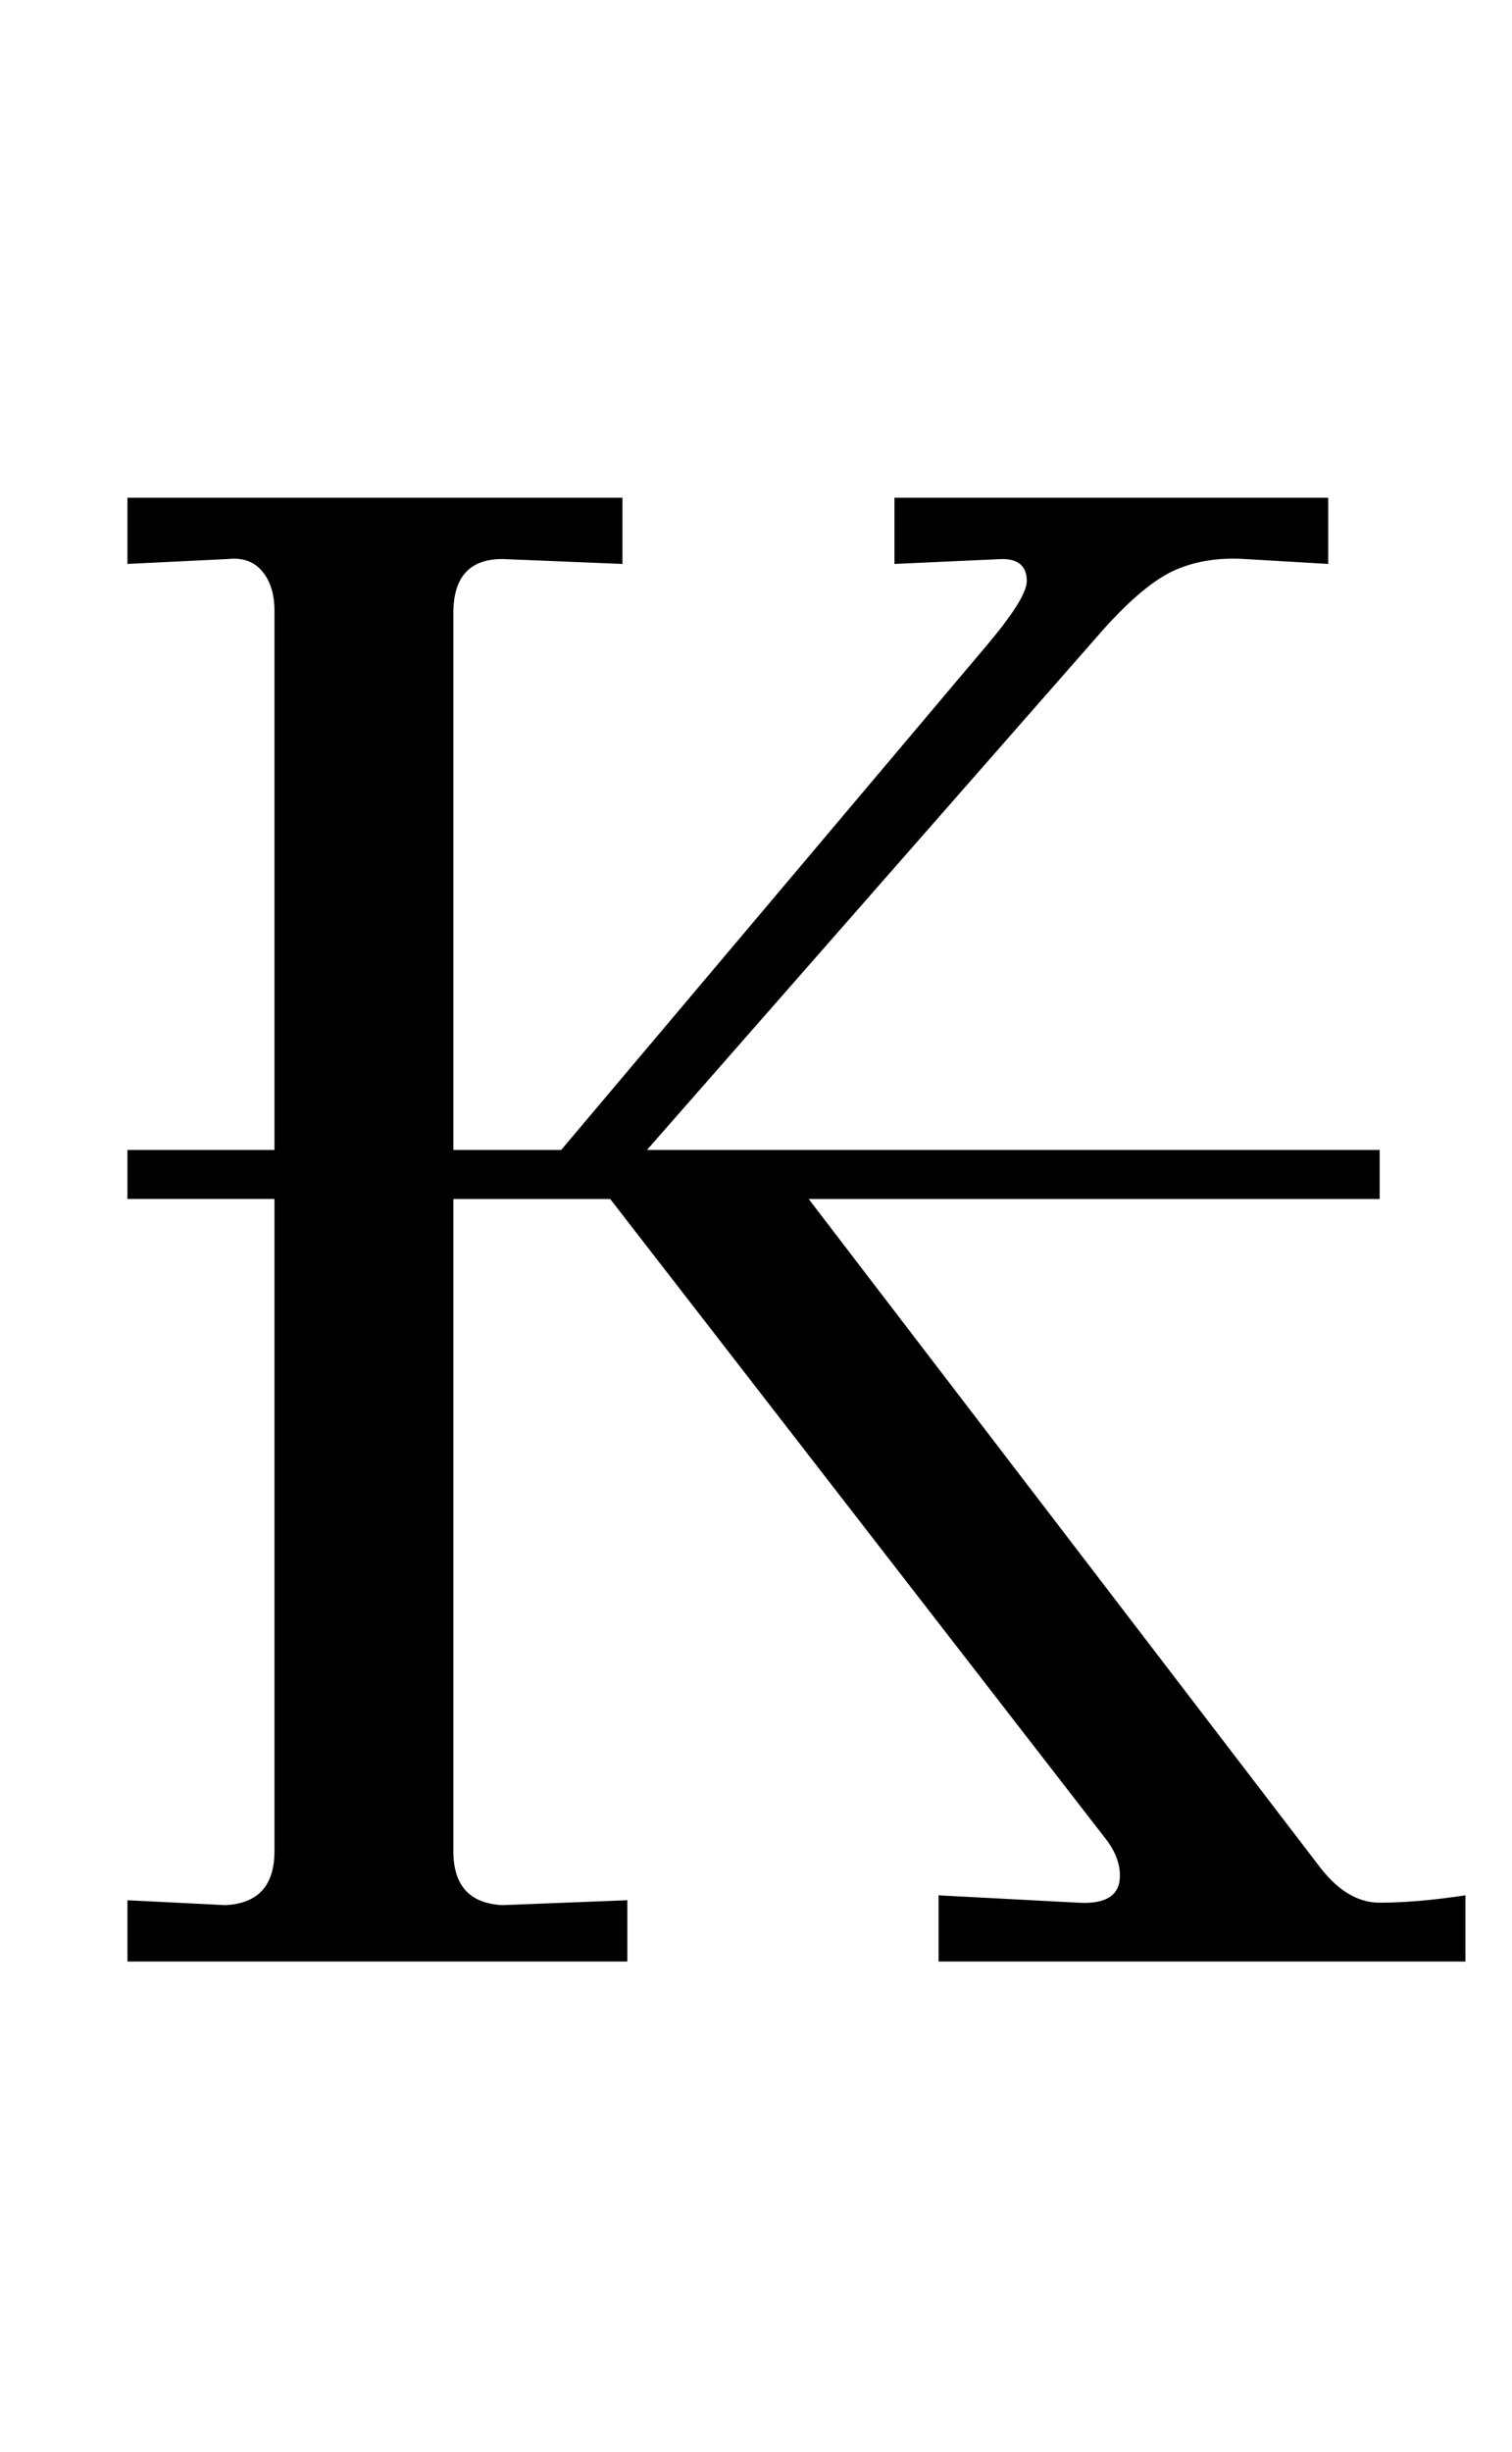 <?xml version="1.0" standalone="no"?>
<!DOCTYPE svg PUBLIC "-//W3C//DTD SVG 1.1//EN" "http://www.w3.org/Graphics/SVG/1.1/DTD/svg11.dtd" >
<svg xmlns="http://www.w3.org/2000/svg" xmlns:xlink="http://www.w3.org/1999/xlink" version="1.1" viewBox="-10 0 617 1000">
  <g transform="matrix(1 0 0 -1 0 800)">
   <path fill="currentColor"
d="M82 23q20 1 20 22v266h-60v20h60v220q0 10 -5 16t-14 5l-41 -2v27h202v-27l-49 2q-20 0 -20 -22v-219h44l173 205q17 20 17 27q0 9 -10 9l-44 -2v27h177v-27l-34 2q-16 1 -28.5 -4.5t-29.5 -24.5l-186 -212h299v-20h-233l209 -273q11 -14 24 -14q15 0 35 3v-27h-215v27
l57 -3q17 -1 17 11q0 7 -5 14l-203 262h-64v-266q0 -21 20 -22l51 2v-25h-204v25z" />
  </g>

</svg>
